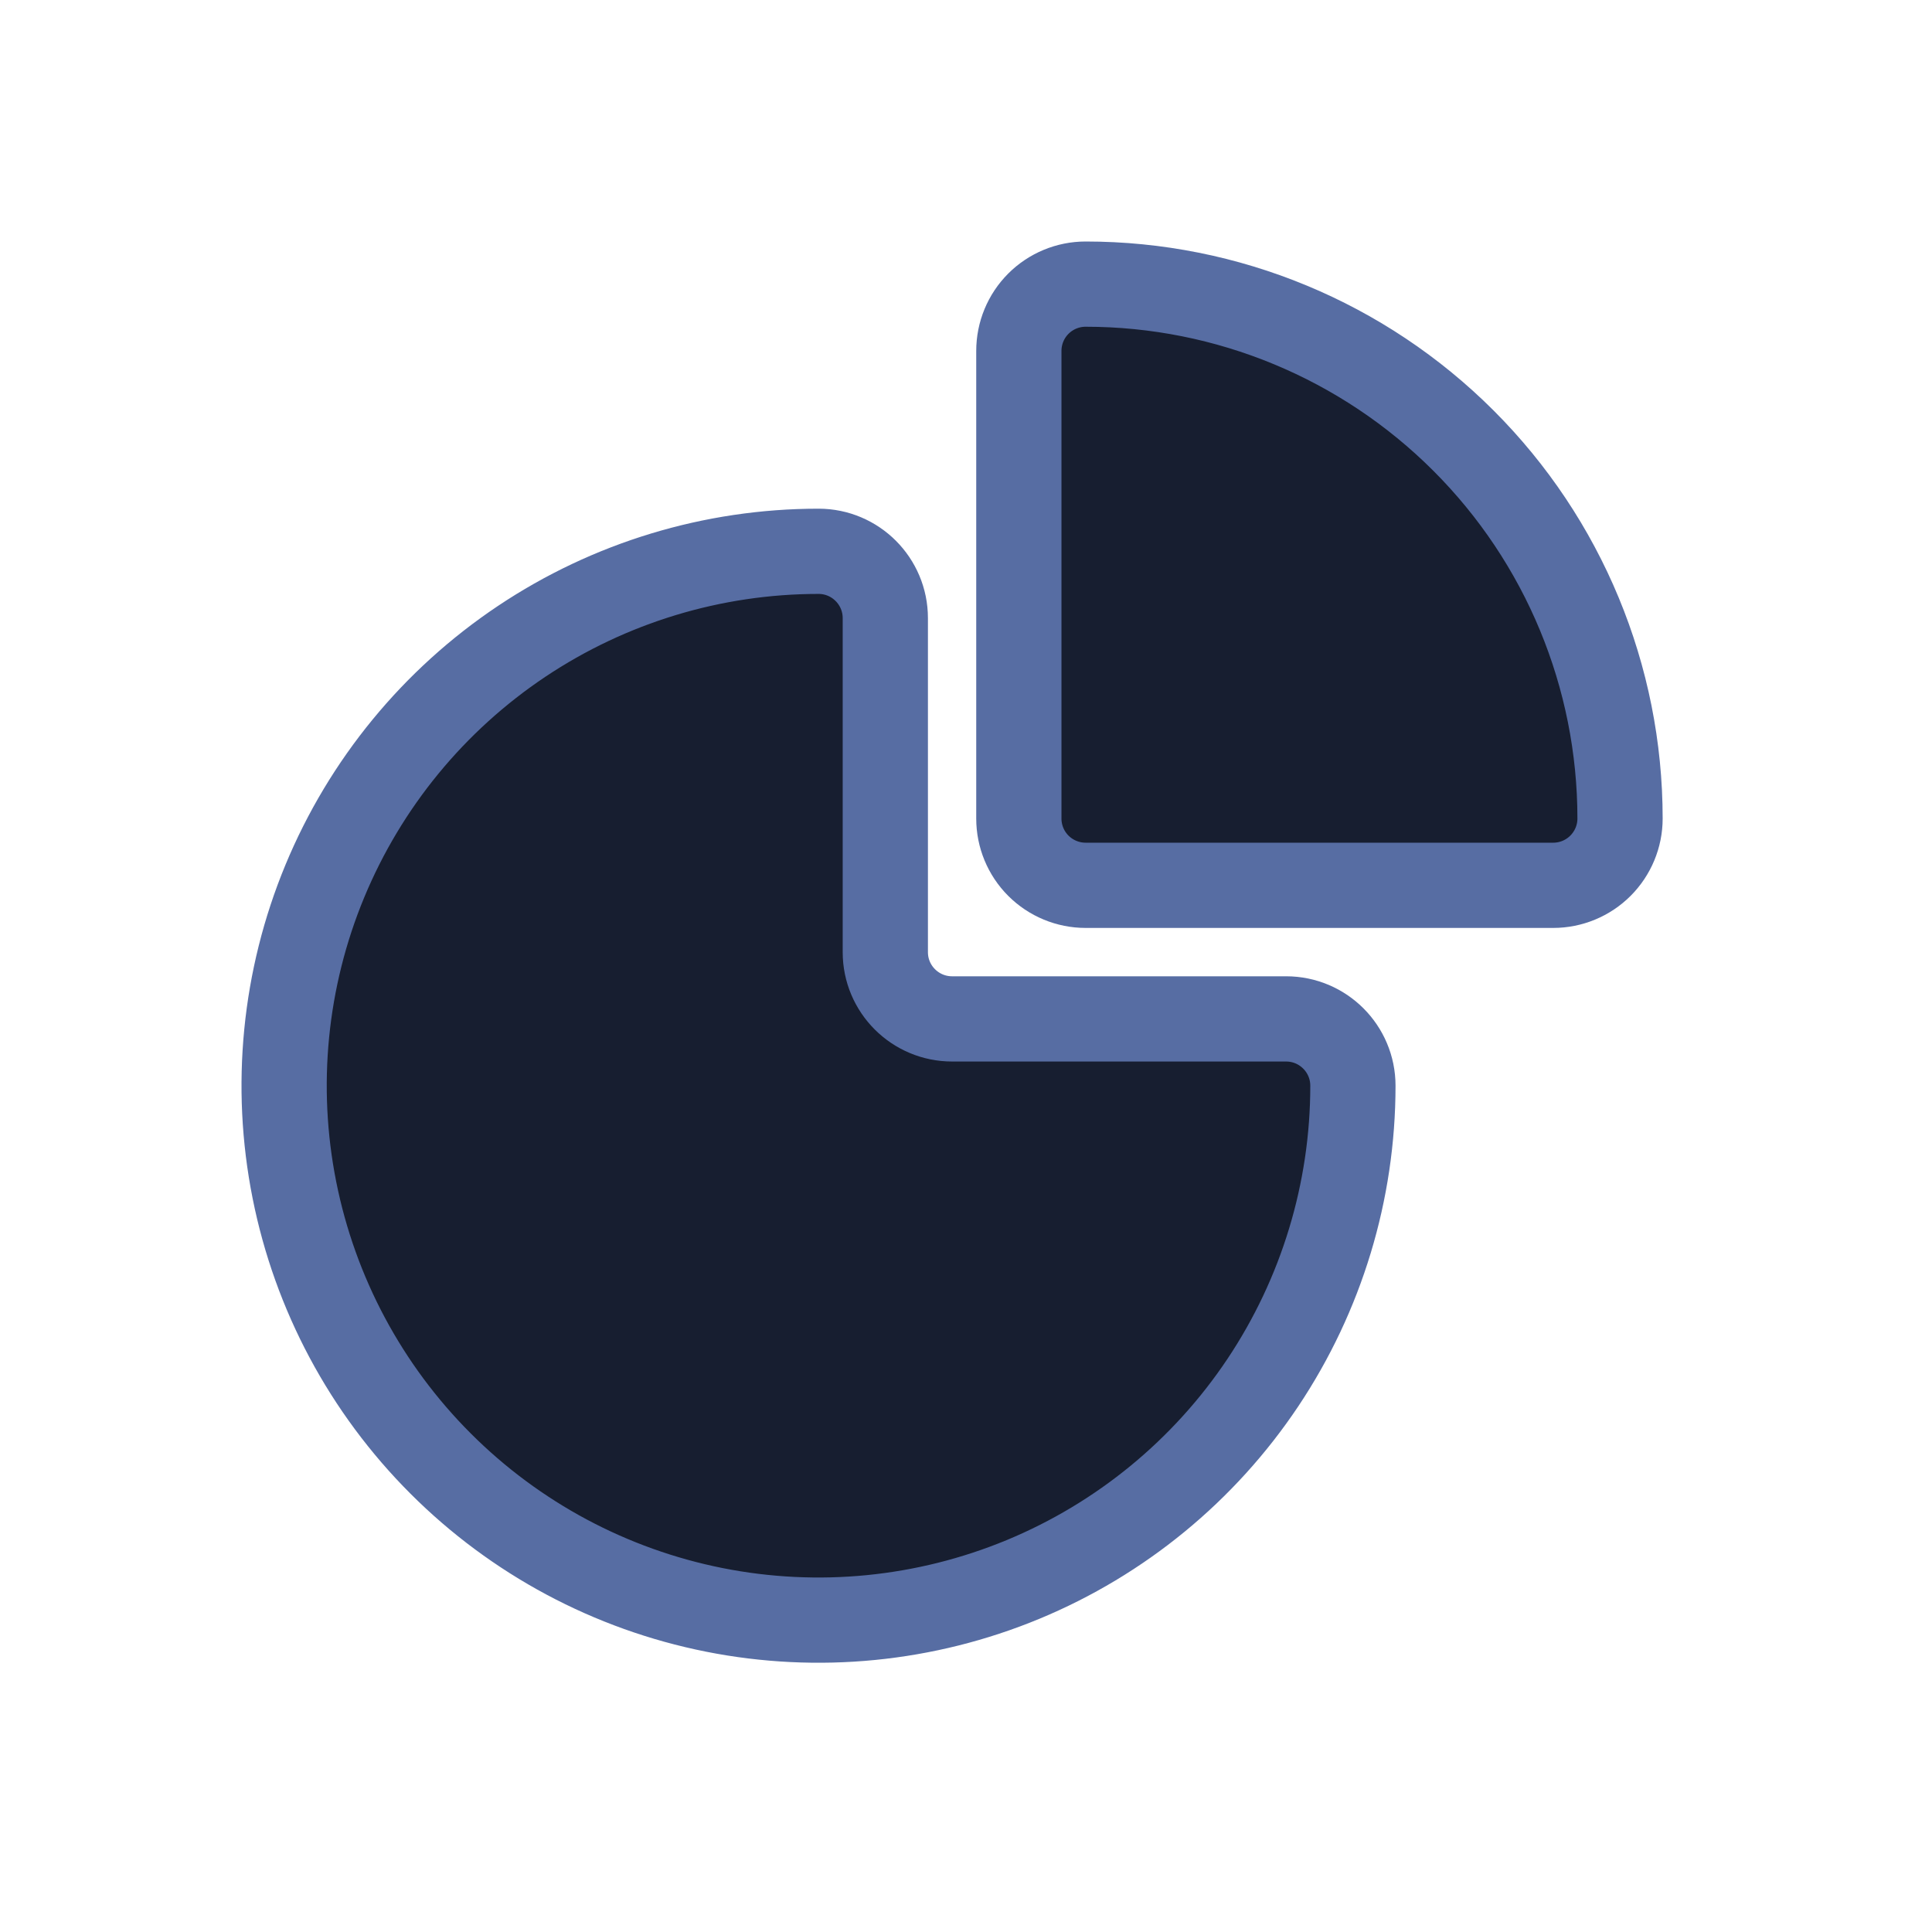 <svg width="34" height="34" viewBox="0 0 34 34" fill="none" xmlns="http://www.w3.org/2000/svg">
<g filter="url(#filter0_d_302_87056)">
<path d="M14.405 5.702C12.544 5.702 10.726 6.254 9.18 7.287C7.633 8.321 6.428 9.79 5.716 11.508C5.004 13.226 4.818 15.117 5.181 16.942C5.544 18.766 6.439 20.442 7.755 21.757C9.07 23.072 10.745 23.968 12.57 24.331C14.394 24.694 16.285 24.507 18.003 23.796C19.722 23.084 21.191 21.878 22.224 20.332C23.257 18.785 23.809 16.967 23.809 15.107C23.809 14.458 23.283 13.931 22.633 13.931H16.756C16.106 13.931 15.58 13.405 15.58 12.756V6.878C15.58 6.229 15.054 5.702 14.405 5.702Z" fill="#171E30" stroke="#576DA3" stroke-width="1.5" stroke-linecap="round" stroke-linejoin="round"/>
<path d="M19.105 1C18.794 1 18.494 1.124 18.274 1.344C18.053 1.565 17.93 1.864 17.93 2.176V10.405C17.93 10.716 18.053 11.015 18.274 11.236C18.494 11.456 18.794 11.58 19.105 11.58L27.334 11.58C27.646 11.58 27.945 11.456 28.165 11.236C28.386 11.015 28.51 10.716 28.51 10.405C28.51 7.91 27.519 5.518 25.755 3.755C23.991 1.991 21.599 1 19.105 1Z" fill="#171E30" stroke="#576DA3" stroke-width="1.5" stroke-linejoin="round"/>
</g>
<defs>
<filter id="filter0_d_302_87056" x="0.25" y="0.25" width="33.008" height="33.011" filterUnits="userSpaceOnUse" color-interpolation-filters="sRGB">
<feFlood flood-opacity="0" result="BackgroundImageFix"/>
<feColorMatrix in="SourceAlpha" type="matrix" values="0 0 0 0 0 0 0 0 0 0 0 0 0 0 0 0 0 0 127 0" result="hardAlpha"/>
<feOffset dy="4"/>
<feGaussianBlur stdDeviation="2"/>
<feComposite in2="hardAlpha" operator="out"/>
<feColorMatrix type="matrix" values="0 0 0 0 0.141 0 0 0 0 0.18 0 0 0 0 0.325 0 0 0 0.47 0"/>
<feBlend mode="normal" in2="BackgroundImageFix" result="effect1_dropShadow_302_87056"/>
<feBlend mode="normal" in="SourceGraphic" in2="effect1_dropShadow_302_87056" result="shape"/>
</filter>
</defs>
</svg>
